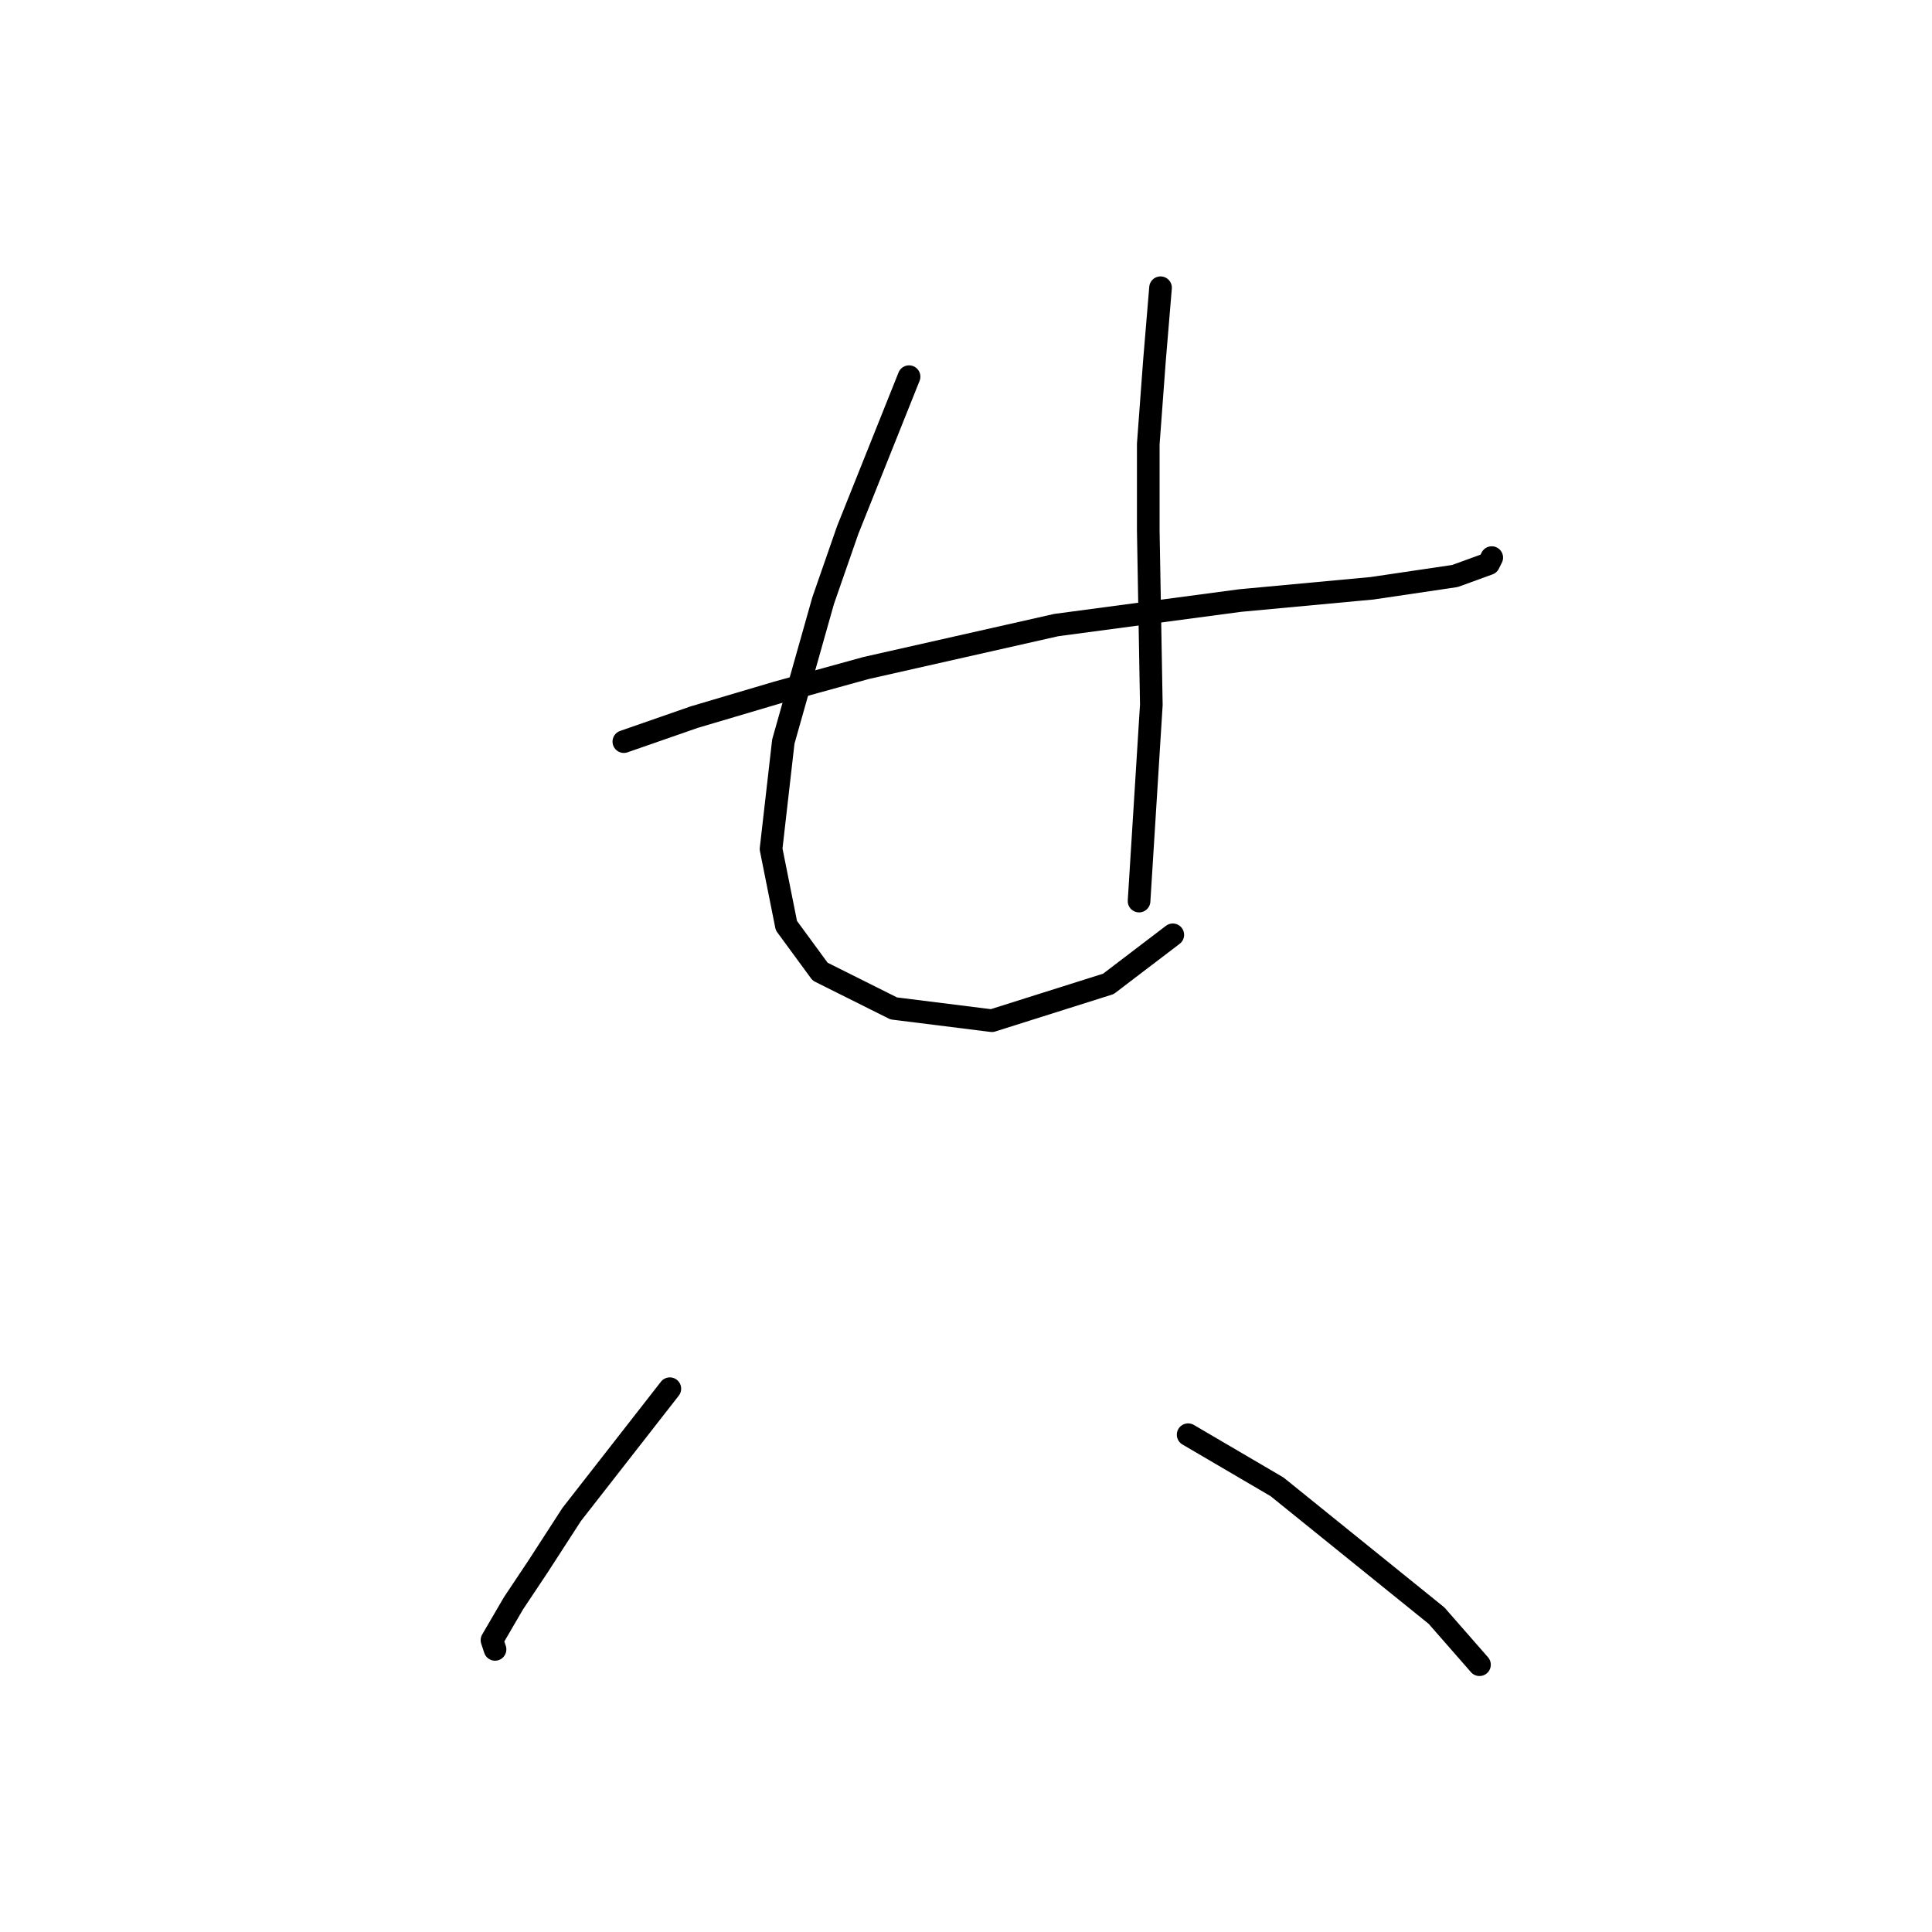 <?xml version="1.0" standalone="no"?>
    <svg width="256" height="256" xmlns="http://www.w3.org/2000/svg" version="1.1">
    <polyline stroke="black" stroke-width="3" stroke-linecap="round" fill="transparent" stroke-linejoin="round" points="82.663 98.267 92.009 95.016 102.981 91.765 114.765 88.514 139.96 82.825 164.342 79.574 181.816 77.949 192.788 76.324 197.258 74.698 197.664 73.885 197.664 73.885 " />
        <polyline stroke="black" stroke-width="3" stroke-linecap="round" fill="transparent" stroke-linejoin="round" points="120.455 49.91 112.327 70.228 109.076 79.574 103.794 98.267 102.168 112.49 104.2 122.649 108.67 128.745 118.423 133.621 131.426 135.247 146.868 130.37 155.402 123.868 155.402 123.868 " />
        <polyline stroke="black" stroke-width="3" stroke-linecap="round" fill="transparent" stroke-linejoin="round" points="153.777 38.125 152.964 47.878 152.151 58.85 152.151 70.228 152.557 93.391 150.932 119.398 150.932 119.398 " />
        <polyline stroke="black" stroke-width="3" stroke-linecap="round" fill="transparent" stroke-linejoin="round" points="88.758 184.01 75.754 200.671 71.284 207.58 68.033 212.456 65.189 217.332 65.595 218.552 65.595 218.552 " />
        <polyline stroke="black" stroke-width="3" stroke-linecap="round" fill="transparent" stroke-linejoin="round" points="157.434 190.106 169.218 197.014 190.349 214.081 196.039 220.583 196.039 220.583 " />
        </svg>